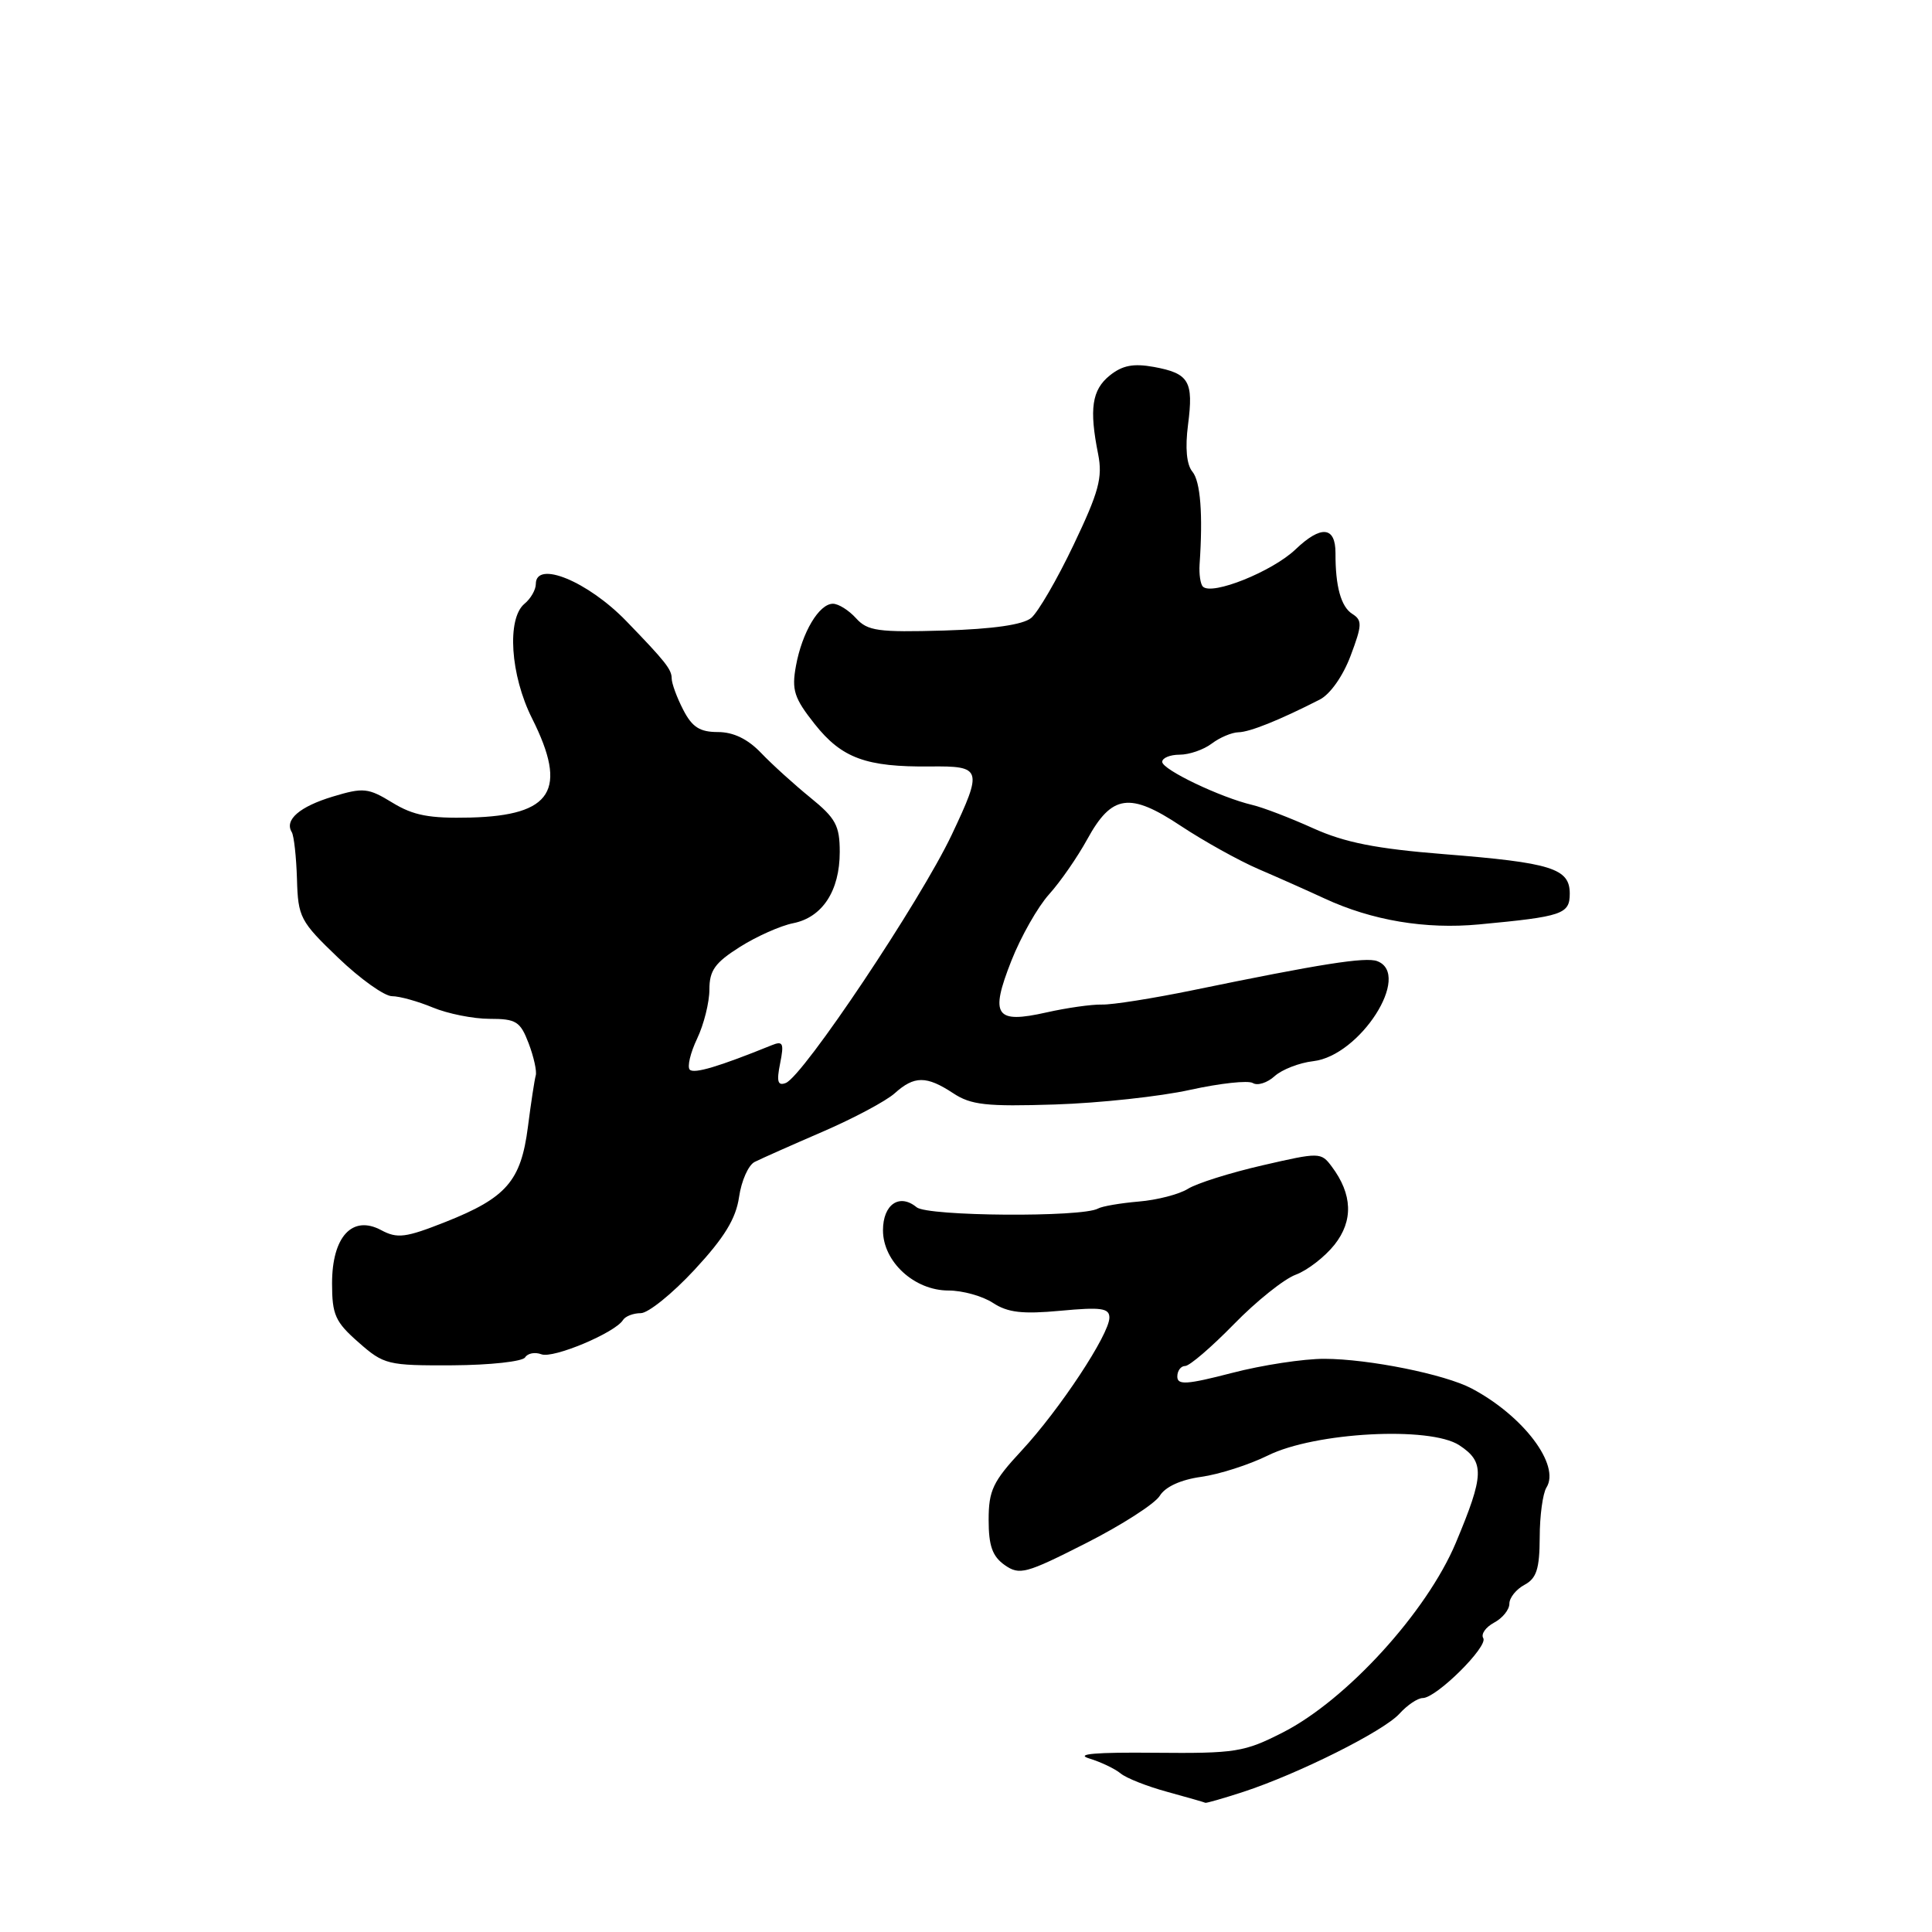 <?xml version="1.0" encoding="UTF-8" standalone="no"?>
<!DOCTYPE svg PUBLIC "-//W3C//DTD SVG 1.1//EN" "http://www.w3.org/Graphics/SVG/1.1/DTD/svg11.dtd" >
<svg xmlns="http://www.w3.org/2000/svg" xmlns:xlink="http://www.w3.org/1999/xlink" version="1.1" viewBox="0 0 256 256">
 <g >
 <path fill="currentColor"
d=" M 164.72 237.44 C 172.05 235.04 183.32 229.40 185.43 227.08 C 186.46 225.94 187.85 225.00 188.52 225.00 C 190.32 225.00 197.22 218.16 196.54 217.06 C 196.21 216.53 196.86 215.61 197.97 215.01 C 199.09 214.42 200.00 213.29 200.00 212.50 C 200.00 211.71 200.90 210.59 202.00 210.00 C 203.60 209.14 204.00 207.90 204.02 203.71 C 204.02 200.85 204.43 197.88 204.91 197.11 C 206.79 194.14 201.85 187.60 195.00 183.98 C 191.45 182.10 181.38 180.07 175.50 180.05 C 172.75 180.04 167.24 180.88 163.25 181.92 C 157.26 183.47 156.00 183.56 156.00 182.40 C 156.00 181.63 156.47 181.00 157.04 181.00 C 157.62 181.00 160.52 178.51 163.49 175.47 C 166.46 172.42 170.15 169.47 171.70 168.90 C 173.24 168.33 175.55 166.54 176.83 164.93 C 179.34 161.76 179.22 158.25 176.46 154.57 C 175.04 152.67 174.85 152.67 167.26 154.42 C 162.99 155.40 158.56 156.80 157.40 157.53 C 156.25 158.25 153.32 159.01 150.90 159.21 C 148.47 159.42 146.04 159.83 145.49 160.14 C 143.40 161.32 122.91 161.17 121.46 159.97 C 119.19 158.09 117.00 159.58 117.00 163.02 C 117.00 167.18 121.15 171.00 125.68 171.00 C 127.55 171.00 130.20 171.74 131.57 172.64 C 133.54 173.93 135.48 174.15 140.54 173.68 C 145.90 173.18 147.00 173.33 147.00 174.59 C 147.00 176.80 140.41 186.78 135.37 192.21 C 131.56 196.31 131.00 197.49 131.00 201.40 C 131.00 204.84 131.50 206.23 133.13 207.38 C 135.09 208.75 135.92 208.53 143.88 204.49 C 148.62 202.09 153.02 199.26 153.67 198.21 C 154.40 197.01 156.44 196.07 159.17 195.69 C 161.55 195.36 165.53 194.08 168.00 192.86 C 174.24 189.77 189.48 188.96 193.36 191.50 C 196.74 193.72 196.68 195.42 192.90 204.44 C 189.05 213.60 178.44 225.24 170.00 229.55 C 164.86 232.17 163.74 232.35 153.00 232.25 C 145.20 232.17 142.41 232.41 144.31 233.00 C 145.86 233.47 147.74 234.37 148.49 234.99 C 149.23 235.61 152.02 236.71 154.67 237.43 C 157.33 238.16 159.60 238.81 159.72 238.88 C 159.83 238.94 162.08 238.30 164.72 237.44 Z  M 69.58 179.86 C 69.92 179.31 70.89 179.13 71.74 179.45 C 73.29 180.05 81.51 176.60 82.55 174.91 C 82.86 174.41 83.92 174.00 84.91 174.00 C 85.89 174.00 89.10 171.41 92.03 168.25 C 95.98 163.99 97.51 161.49 97.93 158.61 C 98.24 156.46 99.17 154.37 100.00 153.96 C 100.83 153.54 104.88 151.74 109.00 149.96 C 113.12 148.18 117.43 145.88 118.56 144.86 C 121.15 142.53 122.76 142.53 126.29 144.85 C 128.66 146.42 130.69 146.64 139.79 146.35 C 145.68 146.16 153.74 145.29 157.70 144.41 C 161.66 143.54 165.40 143.13 166.01 143.51 C 166.63 143.89 167.92 143.48 168.89 142.60 C 169.86 141.72 172.17 140.82 174.02 140.61 C 180.22 139.89 187.11 129.13 182.50 127.36 C 180.97 126.77 174.98 127.72 158.00 131.22 C 152.78 132.29 147.38 133.15 146.00 133.11 C 144.62 133.08 141.33 133.55 138.67 134.15 C 131.88 135.68 131.14 134.59 134.01 127.31 C 135.27 124.11 137.52 120.15 139.01 118.50 C 140.50 116.85 142.77 113.57 144.06 111.22 C 147.32 105.27 149.69 104.93 156.50 109.46 C 159.54 111.47 164.16 114.04 166.76 115.16 C 169.37 116.28 173.30 118.03 175.50 119.05 C 181.79 121.97 188.89 123.16 195.98 122.49 C 207.06 121.45 208.00 121.13 208.00 118.40 C 208.00 115.07 205.58 114.31 191.34 113.18 C 182.32 112.46 178.19 111.64 174.00 109.75 C 170.97 108.38 167.35 106.99 165.94 106.66 C 161.73 105.67 154.00 101.98 154.00 100.95 C 154.00 100.43 155.04 100.00 156.31 100.00 C 157.58 100.00 159.49 99.34 160.56 98.53 C 161.63 97.72 163.22 97.05 164.10 97.03 C 165.60 97.00 169.50 95.44 174.87 92.70 C 176.25 92.00 177.95 89.59 178.96 86.90 C 180.50 82.81 180.52 82.19 179.18 81.34 C 177.69 80.40 176.94 77.69 176.96 73.30 C 176.97 69.74 175.05 69.56 171.66 72.80 C 168.60 75.72 160.60 78.94 159.39 77.73 C 159.06 77.40 158.87 76.09 158.95 74.81 C 159.41 68.16 159.07 63.79 158.00 62.50 C 157.23 61.57 157.02 59.37 157.42 56.28 C 158.17 50.50 157.56 49.48 152.89 48.62 C 150.17 48.13 148.72 48.41 147.04 49.76 C 144.68 51.67 144.31 54.19 145.51 60.18 C 146.12 63.28 145.61 65.17 142.26 72.19 C 140.08 76.77 137.54 81.13 136.64 81.88 C 135.55 82.78 131.61 83.35 125.08 83.55 C 116.35 83.80 114.96 83.61 113.43 81.92 C 112.47 80.86 111.10 80.00 110.37 80.00 C 108.53 80.00 106.28 83.79 105.47 88.22 C 104.88 91.44 105.22 92.49 107.95 95.94 C 111.54 100.47 114.77 101.65 123.25 101.56 C 130.11 101.49 130.23 101.89 126.11 110.61 C 121.97 119.35 106.44 142.59 104.12 143.50 C 103.06 143.91 102.88 143.33 103.37 140.91 C 103.91 138.22 103.75 137.89 102.25 138.50 C 95.24 141.34 91.98 142.31 91.40 141.74 C 91.04 141.37 91.47 139.52 92.37 137.63 C 93.27 135.74 94.00 132.81 94.00 131.11 C 94.00 128.59 94.74 127.56 98.03 125.48 C 100.24 124.08 103.43 122.66 105.10 122.33 C 108.97 121.56 111.27 118.04 111.27 112.89 C 111.27 109.40 110.74 108.42 107.39 105.70 C 105.25 103.96 102.31 101.30 100.85 99.77 C 99.08 97.92 97.18 97.00 95.12 97.00 C 92.73 97.00 91.71 96.35 90.53 94.05 C 89.69 92.43 89.00 90.55 89.00 89.88 C 89.00 88.70 88.14 87.62 83.00 82.31 C 77.88 77.02 71.00 74.20 71.00 77.38 C 71.00 78.14 70.33 79.32 69.50 80.00 C 67.13 81.97 67.62 89.46 70.50 95.19 C 75.27 104.69 73.19 108.05 62.34 108.33 C 56.90 108.46 54.78 108.06 52.00 106.36 C 48.78 104.39 48.15 104.33 44.10 105.55 C 39.70 106.88 37.66 108.64 38.66 110.26 C 38.95 110.74 39.26 113.53 39.35 116.47 C 39.49 121.55 39.77 122.08 44.81 126.91 C 47.73 129.71 50.94 132.00 51.94 132.00 C 52.94 132.00 55.37 132.68 57.35 133.50 C 59.32 134.32 62.71 135.00 64.87 135.00 C 68.39 135.00 68.94 135.34 70.05 138.25 C 70.73 140.04 71.15 141.95 70.99 142.50 C 70.83 143.05 70.36 146.12 69.95 149.33 C 69.03 156.49 67.11 158.71 59.04 161.91 C 53.73 164.01 52.65 164.15 50.49 162.99 C 46.68 160.96 44.00 163.87 44.00 170.05 C 44.00 174.22 44.42 175.16 47.51 177.87 C 50.87 180.83 51.36 180.95 59.99 180.91 C 64.93 180.88 69.24 180.41 69.58 179.86 Z "/>
</g>
</svg>